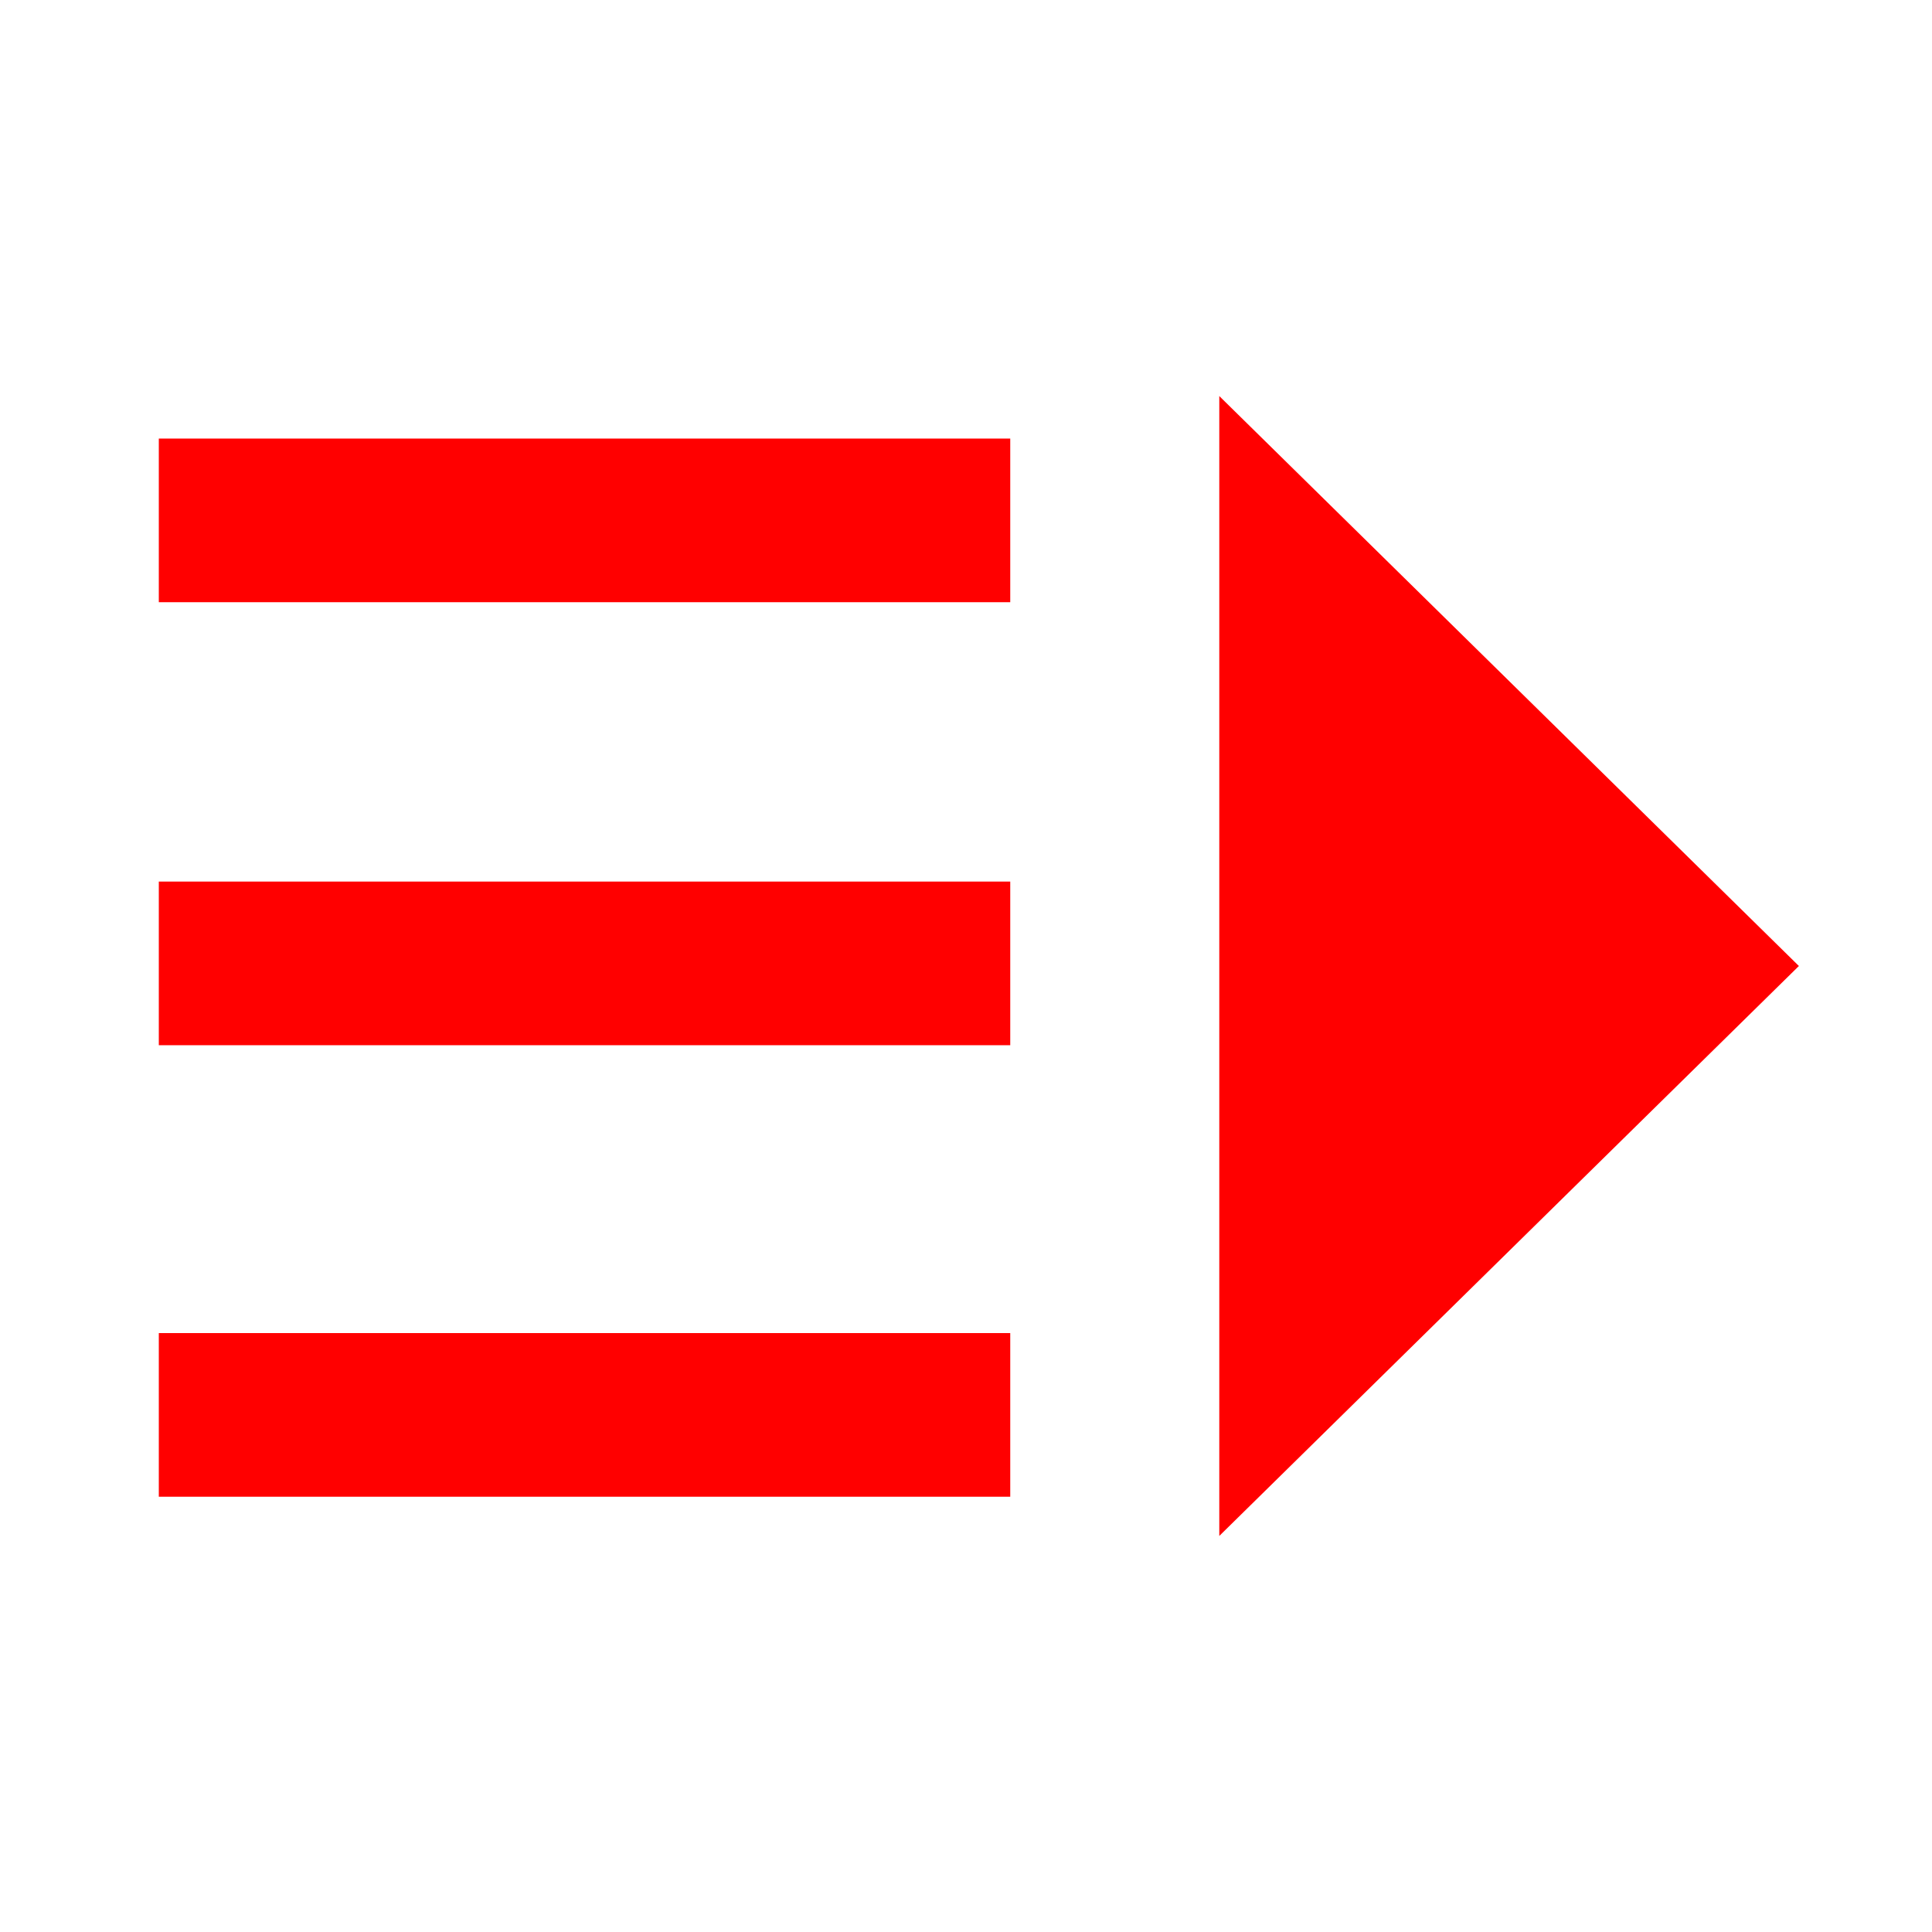 <?xml version="1.0" encoding="UTF-8"?>
<!DOCTYPE svg PUBLIC "-//W3C//DTD SVG 1.1//EN" "http://www.w3.org/Graphics/SVG/1.1/DTD/svg11.dtd">
<!-- Creator: CorelDRAW Home & Student 2019 -->
<svg xmlns="http://www.w3.org/2000/svg" xml:space="preserve" width="100%" height="100%" version="1.1" style="shape-rendering:geometricPrecision; text-rendering:geometricPrecision; image-rendering:optimizeQuality; fill-rule:evenodd; clip-rule:evenodd"
viewBox="0 0 100 100"
 xmlns:xlink="http://www.w3.org/1999/xlink">
 <defs>
  <style type="text/css">
   <![CDATA[
    .fil0 {fill:none}
    .fil1 {fill:red}
    .fil2 {fill:red;fill-rule:nonzero}
   ]]>
  </style>
 </defs>
 <g id="Ebene_x0020_1">
  <rect class="fil0" width="100" height="100"/>
  <g id="_1195808176">
   <rect class="fil1" x="8.22" y="22.7" width="44.07" height="8.47"/>
   <path class="fil2" d="M63.11 79.5l0 -59 30 29.5 -30 29.5zm0 -29.5m15 -14.75m0 29.5"/>
   <rect class="fil1" x="8.22" y="69" width="44.07" height="8.47"/>
   <rect class="fil1" x="8.22" y="45.63" width="44.07" height="8.47"/>
  </g>
 </g>
</svg>
